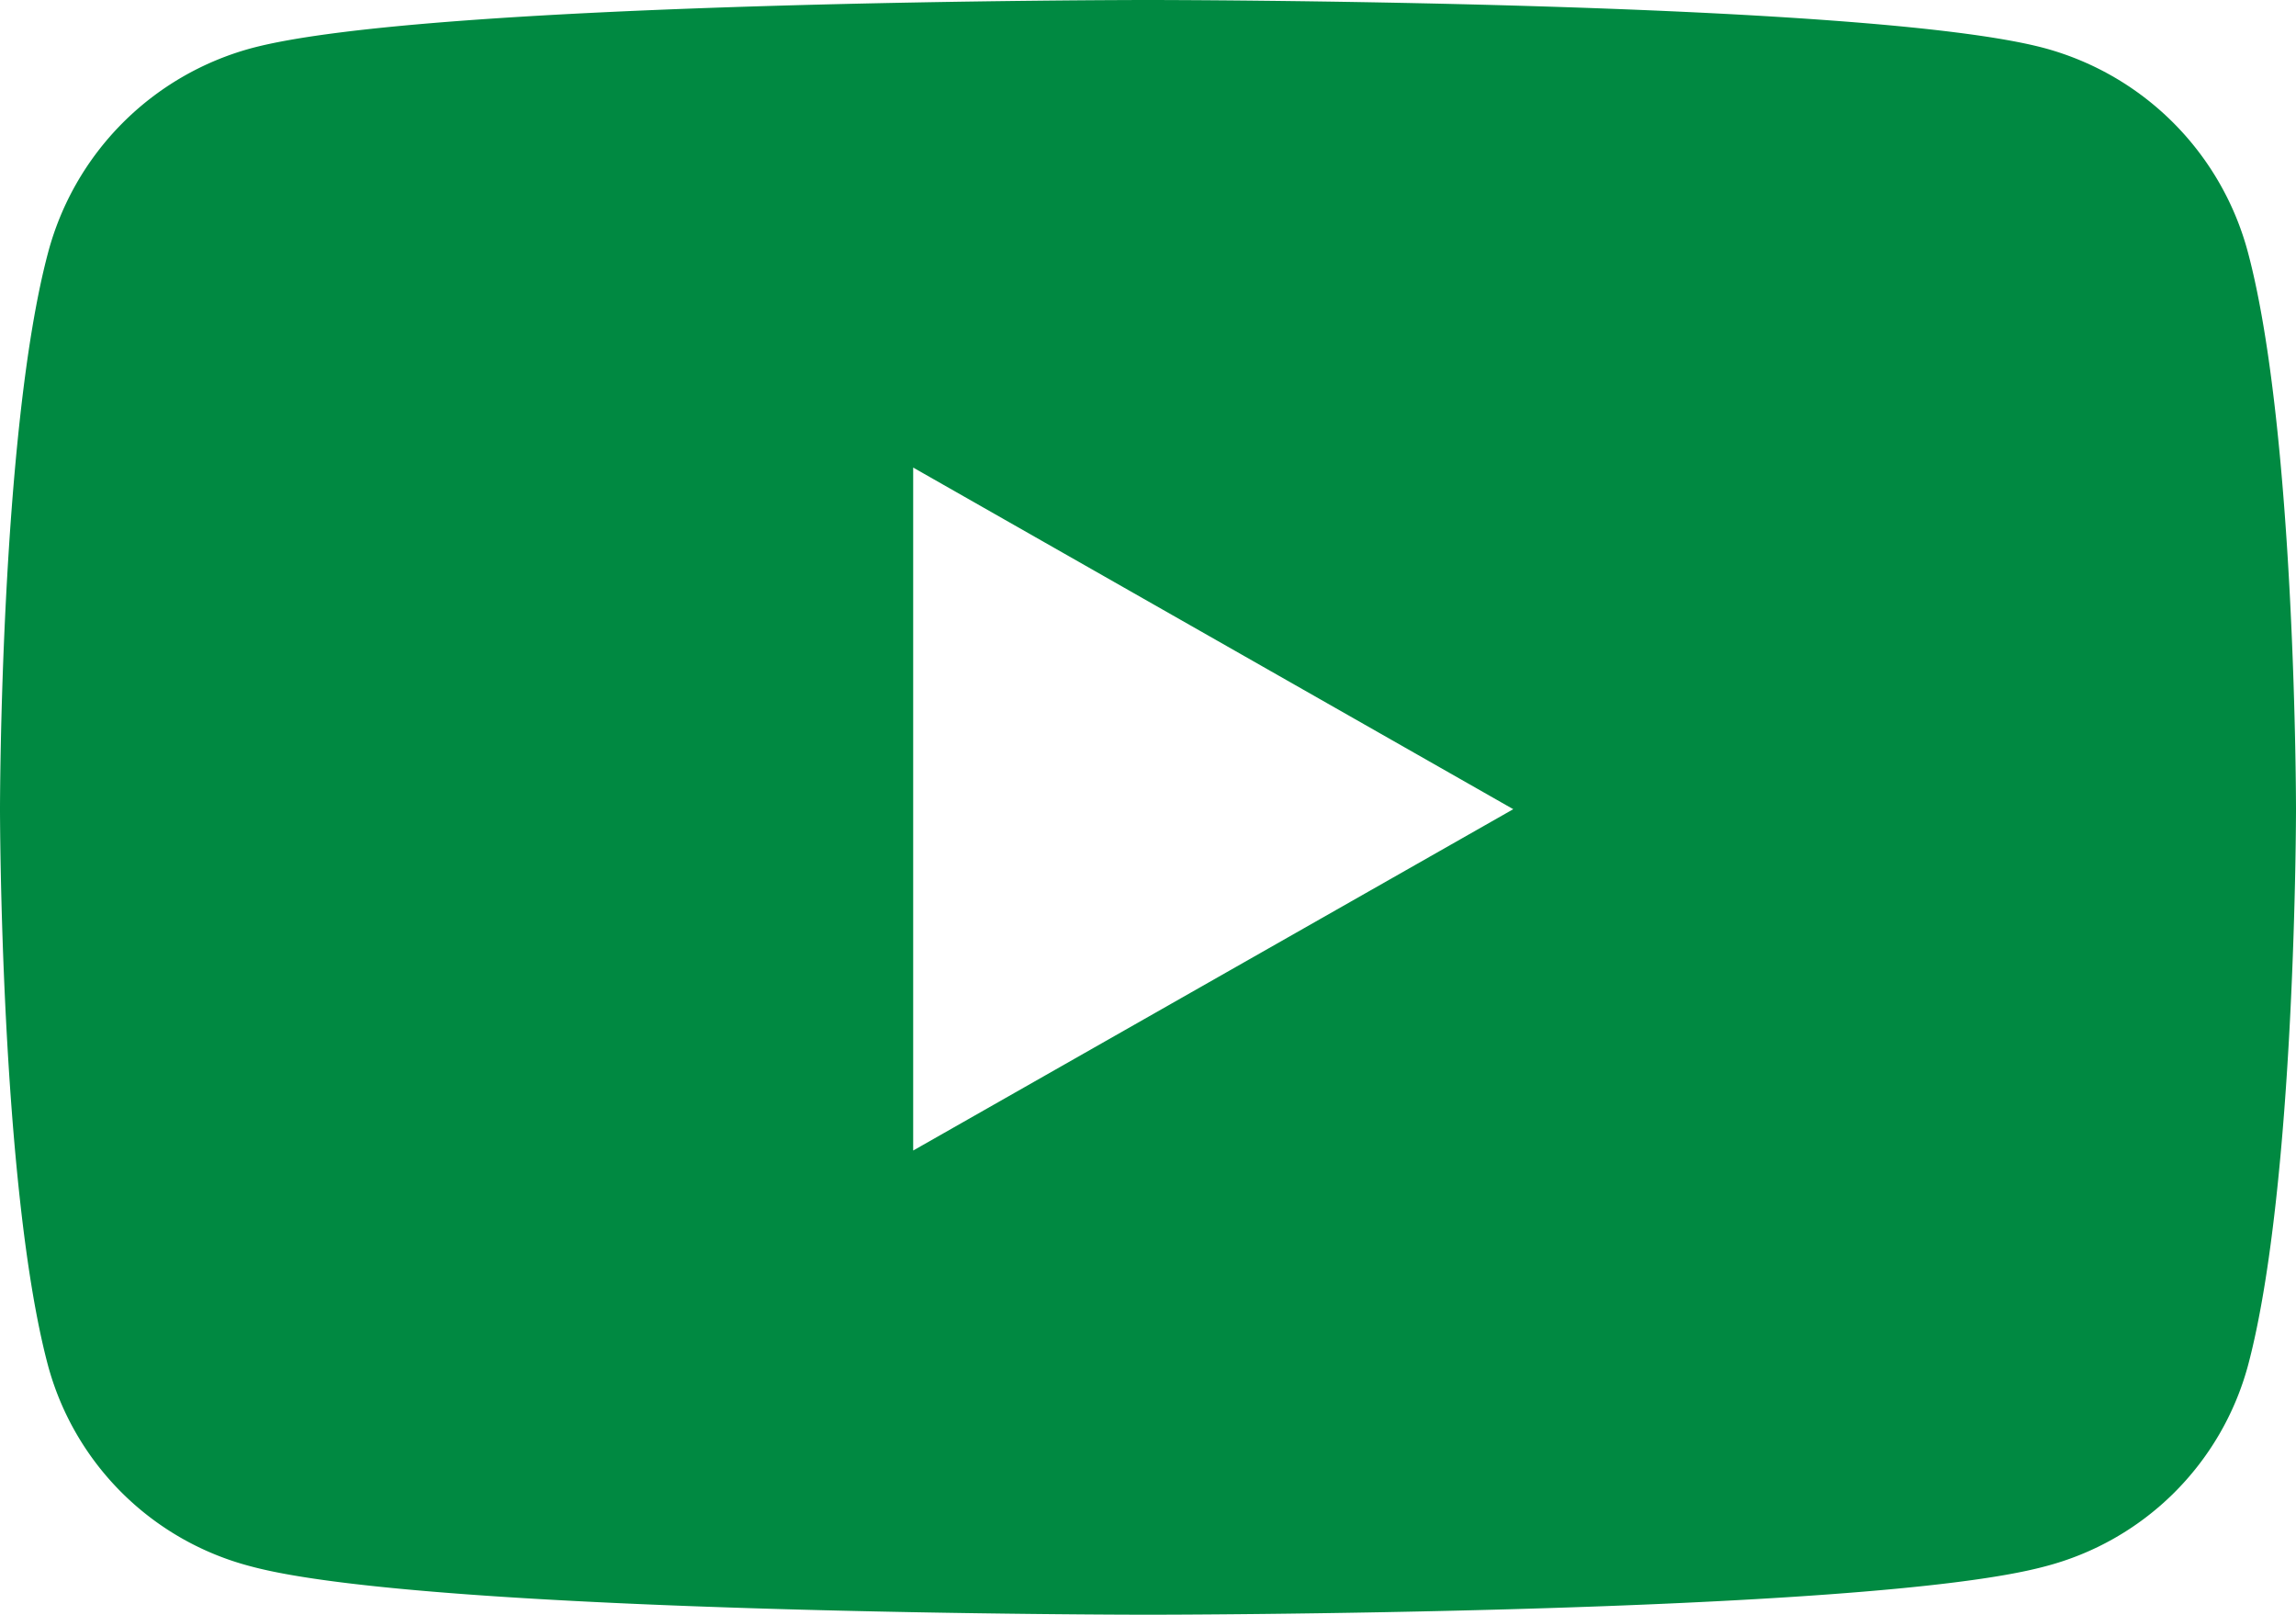 <svg xmlns="http://www.w3.org/2000/svg" width="80" height="56.25" viewBox="0 0 80 56.25">
  <path id="youtube" d="M78.853-4.7a10.052,10.052,0,0,0-7.073-7.119C65.542-13.5,40.525-13.5,40.525-13.5s-25.017,0-31.255,1.683A10.052,10.052,0,0,0,2.2-4.7C.525,1.581.525,14.682.525,14.682s0,13.1,1.672,19.381a9.9,9.9,0,0,0,7.073,7c6.239,1.683,31.255,1.683,31.255,1.683s25.017,0,31.255-1.683a9.9,9.9,0,0,0,7.073-7c1.672-6.279,1.672-19.381,1.672-19.381S80.525,1.581,78.853-4.7ZM32.343,26.577V2.787l20.909,11.9Z" transform="translate(-0.525 13.5)" fill="#008941"/>
</svg>
